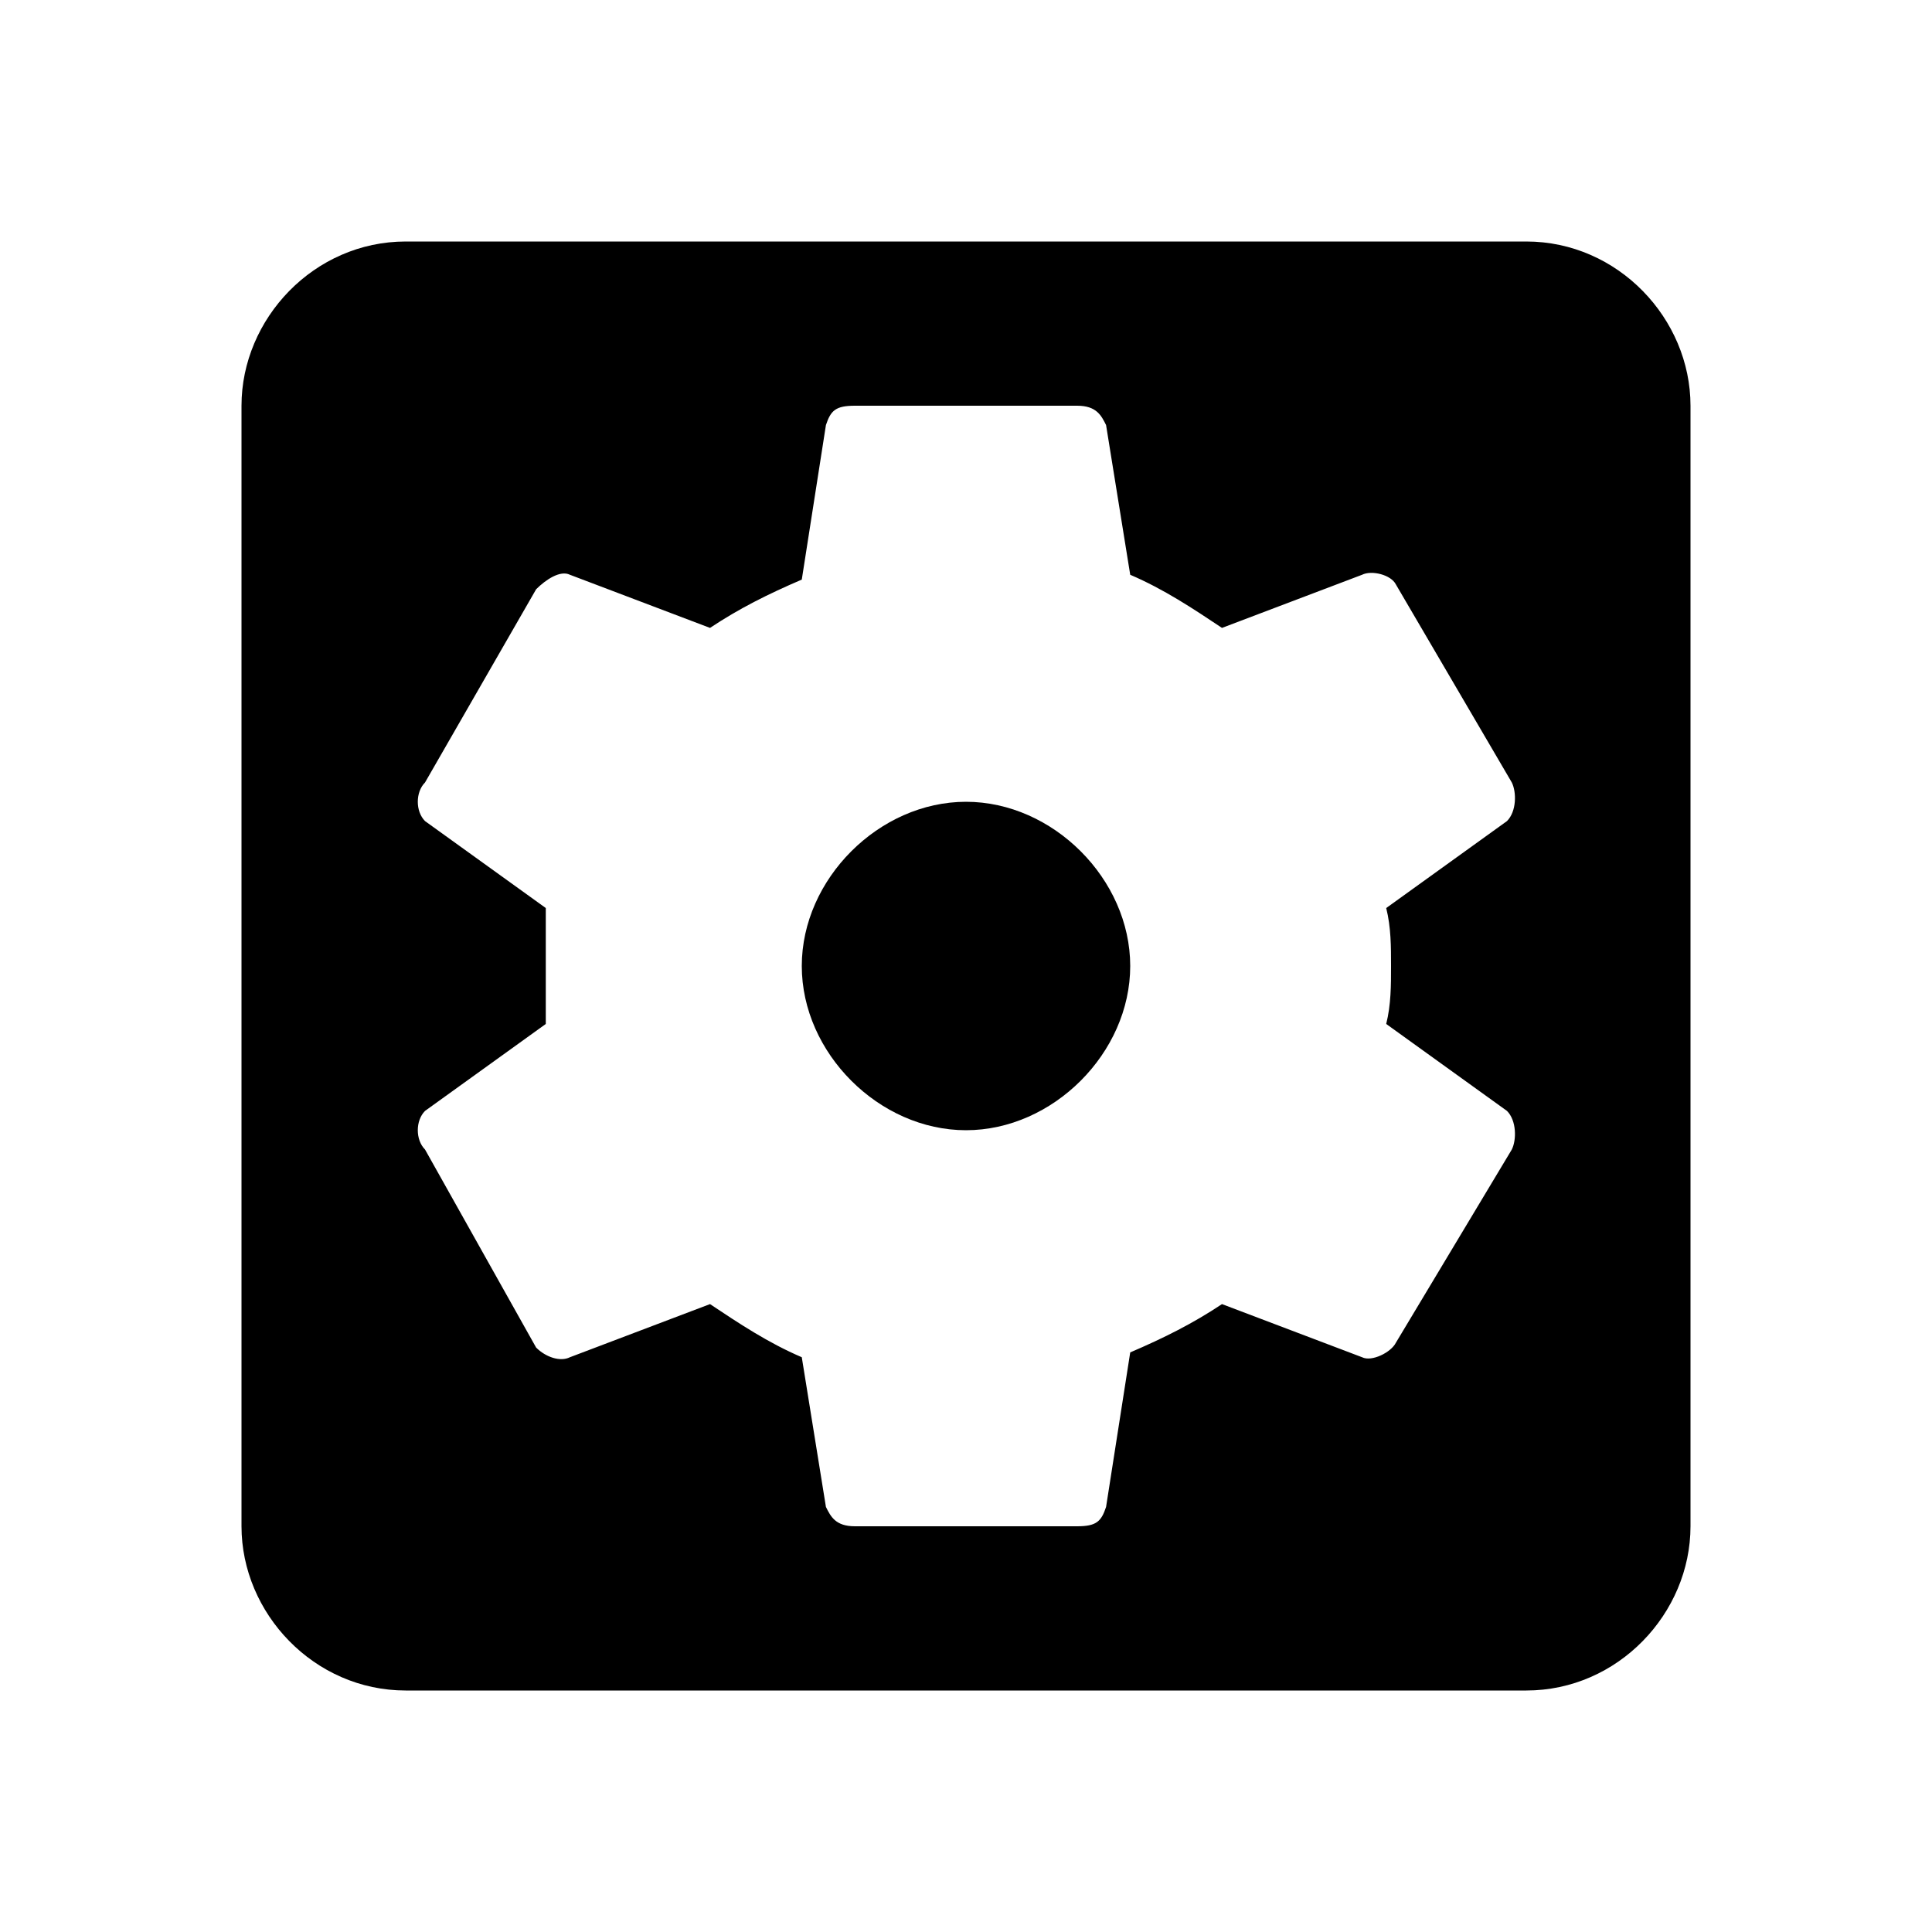 <?xml version="1.0"?><svg xmlns="http://www.w3.org/2000/svg" width="40" height="40" viewBox="0 0 40 40"><path  d="m28.8 20c0-0.4 0-0.8-0.1-1.2l2.5-1.8c0.2-0.2 0.2-0.6 0.1-0.8l-2.4-4.1c-0.1-0.2-0.5-0.3-0.7-0.2l-2.9 1.1c-0.6-0.4-1.2-0.8-1.9-1.1l-0.5-3.1c-0.1-0.2-0.2-0.4-0.6-0.4h-4.6c-0.4 0-0.5 0.1-0.6 0.4l-0.5 3.2c-0.7 0.3-1.3 0.6-1.9 1l-2.9-1.1c-0.2-0.1-0.5 0.1-0.7 0.3l-2.3 4c-0.2 0.2-0.2 0.6 0 0.8l2.5 1.8c0 0.4 0 0.8 0 1.2s0 0.8 0 1.2l-2.5 1.8c-0.2 0.2-0.2 0.6 0 0.8l2.3 4.1c0.2 0.2 0.5 0.3 0.7 0.2l2.9-1.1c0.6 0.4 1.2 0.8 1.9 1.1l0.5 3.1c0.1 0.2 0.2 0.4 0.6 0.4h4.6c0.4 0 0.5-0.1 0.6-0.4l0.5-3.2c0.7-0.3 1.3-0.6 1.9-1l2.9 1.1c0.2 0.1 0.6-0.1 0.7-0.3l2.4-4c0.1-0.2 0.1-0.6-0.1-0.8l-2.5-1.8c0.1-0.4 0.1-0.8 0.1-1.2z m2.8-15c1.9 0 3.4 1.6 3.4 3.4v23.2c0 1.8-1.5 3.4-3.4 3.4h-23.2c-1.9 0-3.4-1.6-3.4-3.4v-23.2c0-1.8 1.5-3.4 3.4-3.4h23.2z m-11.6 11.6c1.8 0 3.4 1.6 3.4 3.4s-1.6 3.4-3.4 3.4-3.4-1.6-3.4-3.4 1.6-3.4 3.4-3.4z"></path></svg>